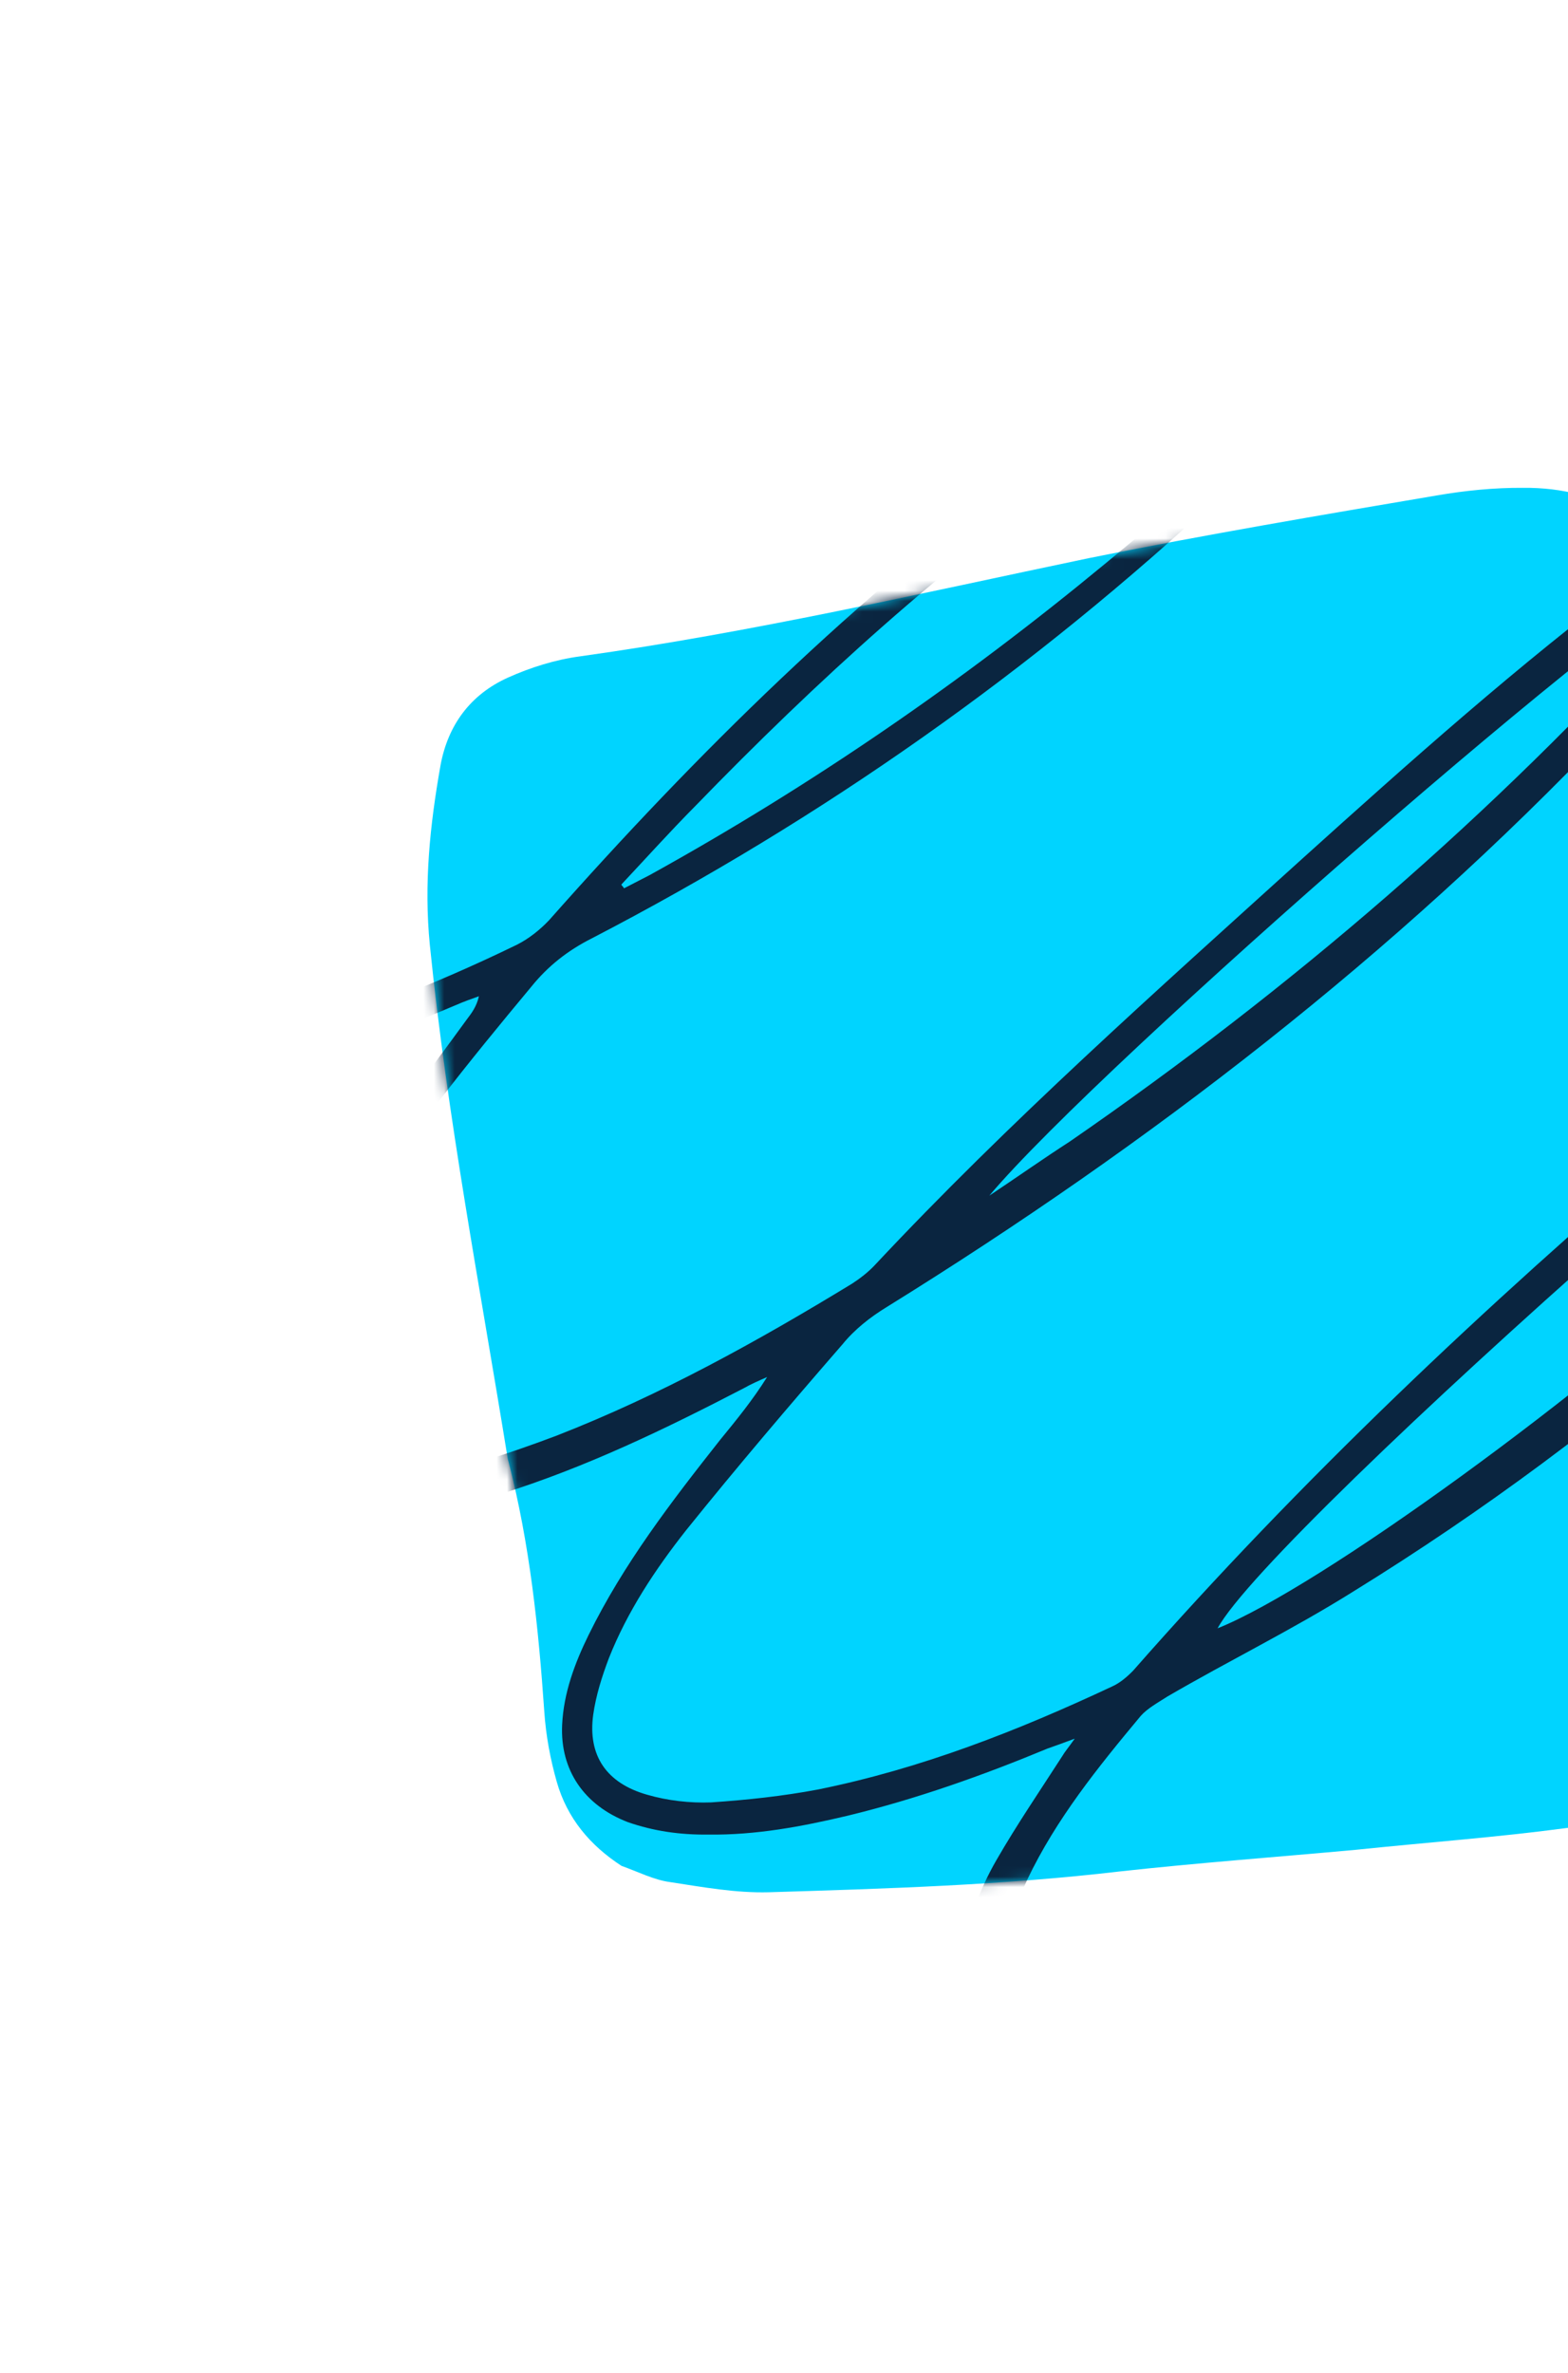 <svg width="150" height="227" viewBox="0 0 150 227" fill="none" xmlns="http://www.w3.org/2000/svg">
<path d="M59.456 178.472C56.441 176.513 54.255 173.913 53.263 170.437C52.653 168.298 52.226 166.04 52.068 163.715C51.512 155.684 50.686 147.722 48.657 139.85C48.619 139.716 48.619 139.716 48.581 139.582C45.93 123.194 42.788 106.859 41.118 90.365C40.547 84.561 41.119 78.968 42.144 73.189C42.856 69.353 44.989 66.447 48.572 64.822C50.748 63.841 53.136 63.092 55.503 62.779C71.9 60.488 87.965 56.776 104.192 53.381C115.26 51.15 126.355 49.27 137.451 47.39C140.136 46.925 142.946 46.643 145.697 46.662C153.335 46.591 158.847 50.212 161.58 57.261C162.813 60.317 163.594 63.56 164.018 66.821C165.861 79.615 166.771 92.43 167.055 105.332C167.227 113.03 167.573 120.828 168.015 128.457C168.513 136.789 168.52 145.174 167.912 153.428C167.652 157.077 167.172 160.712 165.989 164.165C164.603 168.172 161.979 171.131 157.954 172.724C155.335 173.674 152.544 174.525 149.82 174.857C143.21 175.743 136.484 176.229 129.749 176.932C122.215 177.623 114.644 178.179 107.148 179.003C96.034 180.314 84.788 180.655 73.542 180.996C70.387 181.079 67.262 180.509 64.089 180.022C62.589 179.829 60.985 179.017 59.456 178.472Z" fill="#00D4FF"/>
<mask id="mask0_223_35" style="mask-type:alpha" maskUnits="userSpaceOnUse" x="40" y="46" width="129" height="136">
<path d="M59.456 178.472C56.441 176.513 54.255 173.913 53.263 170.437C52.653 168.298 52.226 166.04 52.068 163.715C51.512 155.684 50.686 147.722 48.657 139.85C48.619 139.716 48.619 139.716 48.581 139.582C45.93 123.194 42.788 106.859 41.118 90.365C40.547 84.561 41.119 78.968 42.144 73.189C42.856 69.353 44.989 66.447 48.572 64.822C50.748 63.841 53.136 63.092 55.503 62.779C71.9 60.488 87.965 56.776 104.192 53.381C115.26 51.15 126.355 49.27 137.451 47.39C140.136 46.925 142.946 46.643 145.697 46.662C153.335 46.591 158.847 50.212 161.58 57.261C162.813 60.317 163.594 63.56 164.018 66.821C165.861 79.615 166.771 92.43 167.055 105.332C167.227 113.03 167.573 120.828 168.015 128.457C168.513 136.789 168.52 145.174 167.912 153.428C167.652 157.077 167.172 160.712 165.989 164.165C164.603 168.172 161.979 171.131 157.954 172.724C155.335 173.674 152.544 174.525 149.82 174.857C143.21 175.743 136.484 176.229 129.749 176.932C122.215 177.623 114.644 178.179 107.148 179.003C96.034 180.314 84.788 180.655 73.542 180.996C70.387 181.079 67.262 180.509 64.089 180.022C62.589 179.829 60.985 179.017 59.456 178.472Z" fill="#55BBDA"/>
</mask>
<g mask="url(#mask0_223_35)">
<path d="M138.189 231.123C137.259 230.14 136.878 228.804 136.632 227.434C136.139 224.694 136.444 221.966 136.922 219.338C138.159 212.792 140.405 206.492 142.997 200.391C145.037 195.648 147.299 190.92 149.339 186.177C149.532 185.841 149.591 185.54 149.852 184.686C148.582 185.294 147.898 185.682 147.129 186.021C137.909 190.649 128.45 194.694 118.227 197.07C114.505 197.942 110.62 198.496 106.794 198.75C104.525 198.895 102.056 198.59 99.78 197.949C94.699 196.586 91.998 192.686 92.28 187.6C92.443 184.12 93.614 180.887 95.304 177.951C97.283 174.513 99.473 171.307 101.625 167.968C101.867 167.549 102.195 167.179 102.812 166.306C101.638 166.747 100.917 167.002 100.195 167.256C93.999 169.829 87.639 172.086 81.09 173.674C76.695 174.716 72.309 175.541 67.744 175.48C65.082 175.51 62.526 175.155 60.039 174.281C55.9 172.68 53.573 169.33 53.776 164.98C53.919 161.935 54.983 159.087 56.307 156.387C59.641 149.597 64.222 143.637 68.889 137.726C70.441 135.828 71.994 133.931 73.383 131.716C72.614 132.054 71.844 132.393 71.16 132.781C63.615 136.699 56.128 140.316 47.98 142.882C44.469 143.987 40.882 144.824 37.218 145.394C35.074 145.723 32.729 145.601 30.663 145.193C26.225 144.312 23.619 141.248 23.294 136.817C23.07 134.009 23.769 131.396 24.64 128.883C26.673 123.353 29.483 118.272 32.85 113.622C36.651 108.217 40.759 102.878 44.646 97.524C45.119 96.902 45.591 96.281 45.815 95.293C45.093 95.548 44.372 95.802 43.602 96.141C35.683 99.509 27.525 102.292 18.938 103.824C15.765 104.342 12.515 104.592 9.314 104.759C8.382 104.78 7.18 104.87 6.809 103.316C7.261 103.13 7.627 102.894 8.069 102.925C13.356 102.731 18.559 101.484 23.59 100.138C32.573 97.718 41.156 94.397 49.461 90.358C50.596 89.784 51.656 88.942 52.543 88.001C66.684 72.025 81.842 57.08 99.156 44.383C104.299 40.644 109.517 37.172 115.271 34.568C117.629 33.469 120.063 32.637 122.535 31.939C124.161 31.312 125.988 31.136 127.07 32.652C128.19 34.302 127.359 35.946 126.328 37.138C123.33 40.548 120.37 44.092 116.988 47.17C98.856 64.086 78.721 78.286 56.585 89.77C54.313 90.919 52.425 92.4 50.825 94.382C44.857 101.553 38.927 108.858 33.899 116.794C31.167 121.14 28.523 125.535 27.049 130.493C26.574 132.118 26.271 133.842 26.238 135.498C26.141 139.462 28.24 142.011 32.267 142.208C34.563 142.414 37.053 142.284 39.342 141.704C44.055 140.51 48.691 139.048 53.252 137.319C63.191 133.44 72.479 128.292 81.519 122.778C82.251 122.306 83.079 121.666 83.686 121.011C96.524 107.299 110.637 94.768 124.578 82.137C134.858 72.87 145.272 63.569 156.395 55.235C158.648 53.517 161.075 51.9 163.539 50.415C164.271 49.943 165.175 49.571 166.156 49.466C167.675 49.224 168.816 50.439 168.302 51.93C167.944 52.952 167.413 53.875 166.882 54.797C163.119 60.336 158.417 65.109 153.8 69.932C133.416 91.359 110.042 109.388 84.829 125.019C83.231 125.997 81.757 127.158 80.581 128.603C75.472 134.482 70.497 140.327 65.647 146.356C62.677 150.117 60.004 154.161 58.243 158.619C57.585 160.362 57.013 162.154 56.749 164.012C56.21 167.945 58.039 170.562 61.891 171.663C63.86 172.238 66.022 172.478 68.021 172.401C71.492 172.167 74.924 171.798 78.28 171.163C88.176 169.156 97.393 165.531 106.371 161.321C107.141 160.983 107.835 160.377 108.394 159.806C124.415 141.562 142.048 124.916 160.572 109.118C170.551 100.572 180.694 92.343 191.43 84.679C193.539 83.213 195.734 81.797 197.967 80.515C199.2 79.773 200.605 79.13 201.918 80.445C203.231 81.76 202.545 83.151 201.783 84.276C199.352 87.901 197.007 91.575 194.278 94.917C176.005 117.671 154.397 136.829 129.415 152.258C123.658 155.866 117.575 158.84 111.694 162.265C110.779 162.855 109.778 163.395 109.123 164.134C105.035 169.038 101.033 173.992 98.279 179.776C97.293 181.888 96.432 184.184 95.964 186.595C95.126 191.249 97.252 194.148 102.046 195.01C104.111 195.418 106.322 195.574 108.418 195.33C112.389 194.825 116.321 194.186 120.226 193.197C131.364 190.231 141.738 185.596 151.758 179.976C152.807 179.352 153.511 178.529 154.09 177.523C160.086 166.906 168.298 158.235 177.871 150.794C179.893 149.279 182.175 147.913 184.446 146.764C185.63 146.106 187.063 145.814 188.486 145.74C190.841 145.645 192.355 147.41 191.677 149.588C191.105 151.38 190.177 153.191 189.087 154.685C186.049 158.965 182.195 162.664 178.178 166.046C171.521 171.816 164.242 176.669 156.666 181.24C155.8 181.746 154.789 182.503 154.306 183.342C148.076 195.164 142.24 207.102 138.708 220.031C138.184 221.74 137.834 223.548 137.752 225.288C137.585 226.978 137.935 228.966 138.189 231.123ZM198.392 83.774C185.564 89.676 121.626 146.209 116.478 155.751C126.196 151.856 151.859 133.246 167.535 118.6C178.942 107.973 189.41 96.581 198.392 83.774ZM125.248 34.618C125.124 34.435 124.913 34.202 124.788 34.018C123.981 34.223 123.096 34.161 122.327 34.499C120.114 35.346 117.863 36.06 115.812 37.224C111.76 39.469 107.794 41.764 104.077 44.425C90.462 53.892 78.14 65.11 66.537 77.076C64.07 79.564 61.824 82.067 59.443 84.605C59.481 84.738 59.654 84.838 59.692 84.971C60.51 84.549 61.328 84.127 62.146 83.705C77.672 75.114 92.153 65.14 105.764 53.883C111.9 48.818 117.901 43.787 123.02 37.69C123.858 36.833 124.534 35.659 125.248 34.618ZM94.641 114.366C97.25 112.63 99.773 110.845 102.334 109.193C123.508 94.586 142.87 77.931 160.038 58.896C161.532 57.3 162.853 55.604 164.26 53.958C157.363 56.35 105.256 101.719 94.641 114.366ZM188.641 149.068C182.576 148.814 164.009 166.485 159.779 174.434C160.048 174.365 160.269 174.381 160.452 174.263C169.281 168.516 177.515 162.202 184.532 154.407C186.026 152.81 187.126 151.099 188.641 149.068Z" fill="#0A2540"/>
</g>
</svg>
